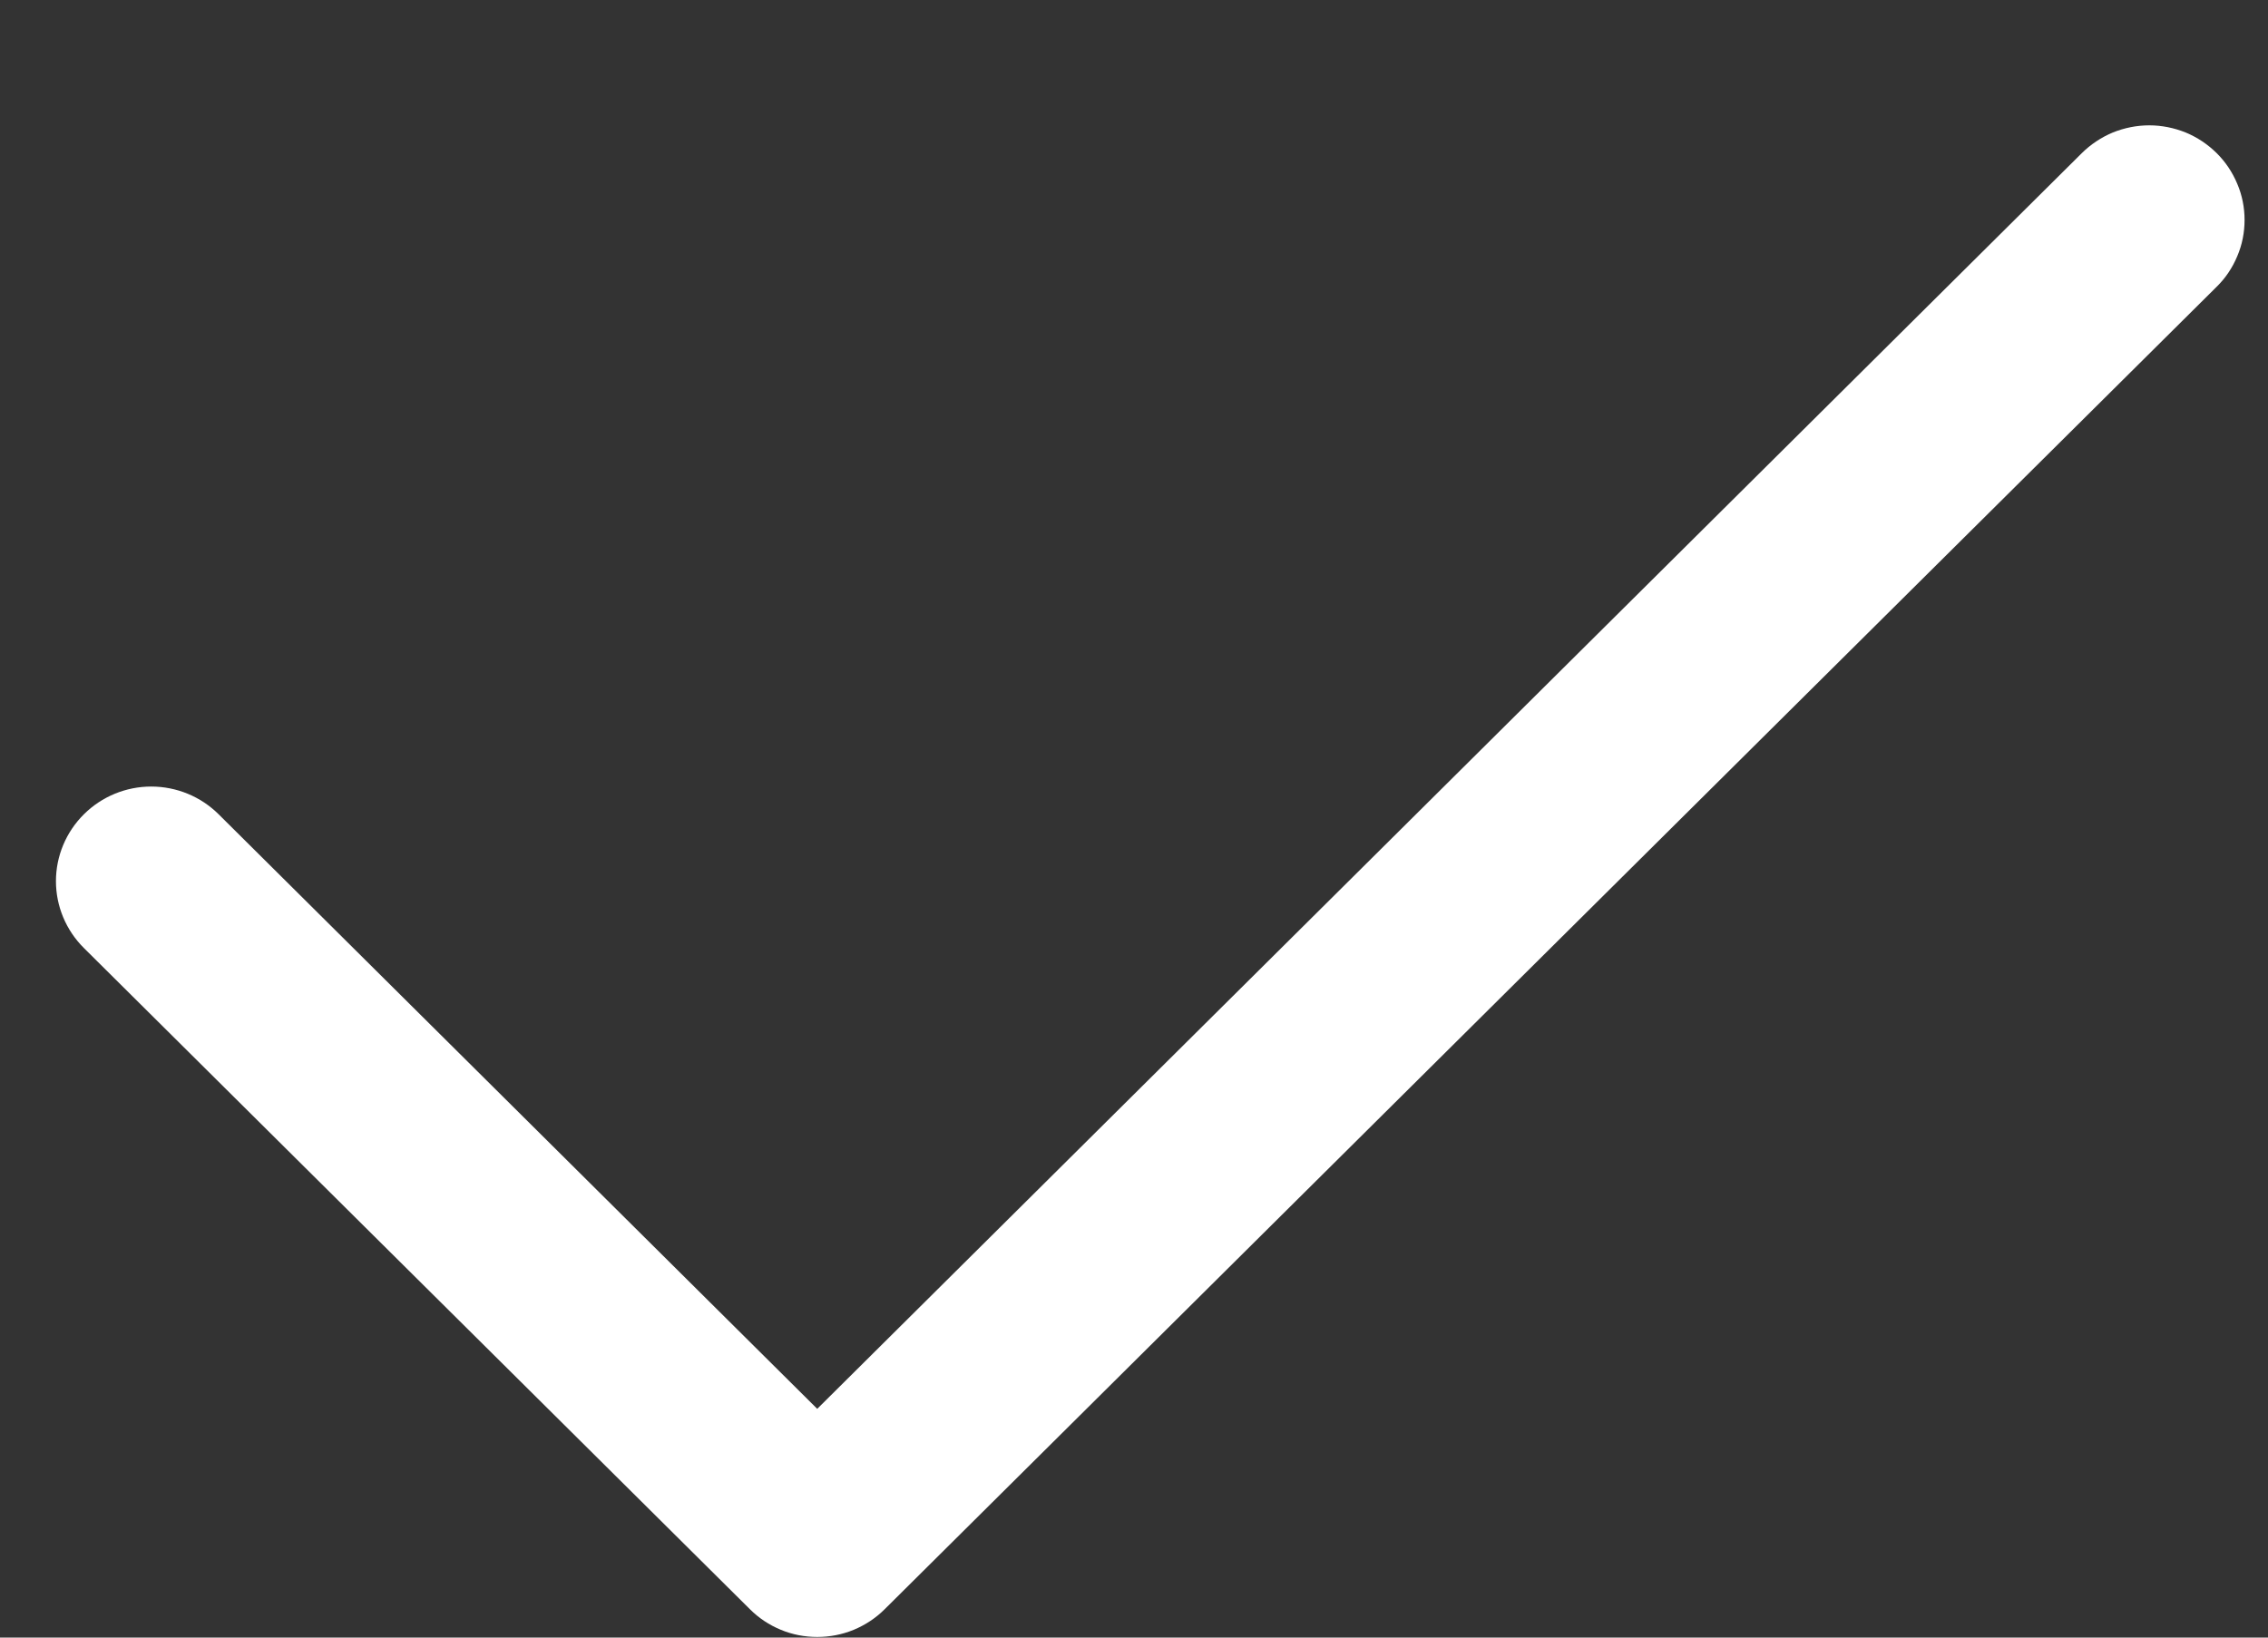 <svg width="18" height="13" viewBox="0 0 18 13" fill="none" xmlns="http://www.w3.org/2000/svg">
<rect x="0" y="0" width="18" height="13" fill="#333333" stroke="none"/>
<path d="M17.592 1.215C17.663 1.285 17.718 1.368 17.756 1.459C17.795 1.55 17.814 1.648 17.814 1.746C17.814 1.845 17.795 1.943 17.756 2.034C17.718 2.125 17.663 2.208 17.592 2.277L7.021 12.775C6.951 12.845 6.867 12.9 6.776 12.938C6.684 12.976 6.585 12.995 6.486 12.995C6.387 12.995 6.288 12.976 6.197 12.938C6.105 12.9 6.022 12.845 5.952 12.775L0.666 7.526C0.524 7.385 0.444 7.194 0.444 6.995C0.444 6.796 0.524 6.605 0.666 6.464C0.808 6.323 1 6.244 1.2 6.244C1.401 6.244 1.593 6.323 1.735 6.464L6.486 11.184L16.523 1.215C16.593 1.146 16.677 1.09 16.768 1.052C16.86 1.015 16.958 0.995 17.058 0.995C17.157 0.995 17.255 1.015 17.347 1.052C17.439 1.09 17.522 1.146 17.592 1.215Z" fill="white"/>
</svg>
